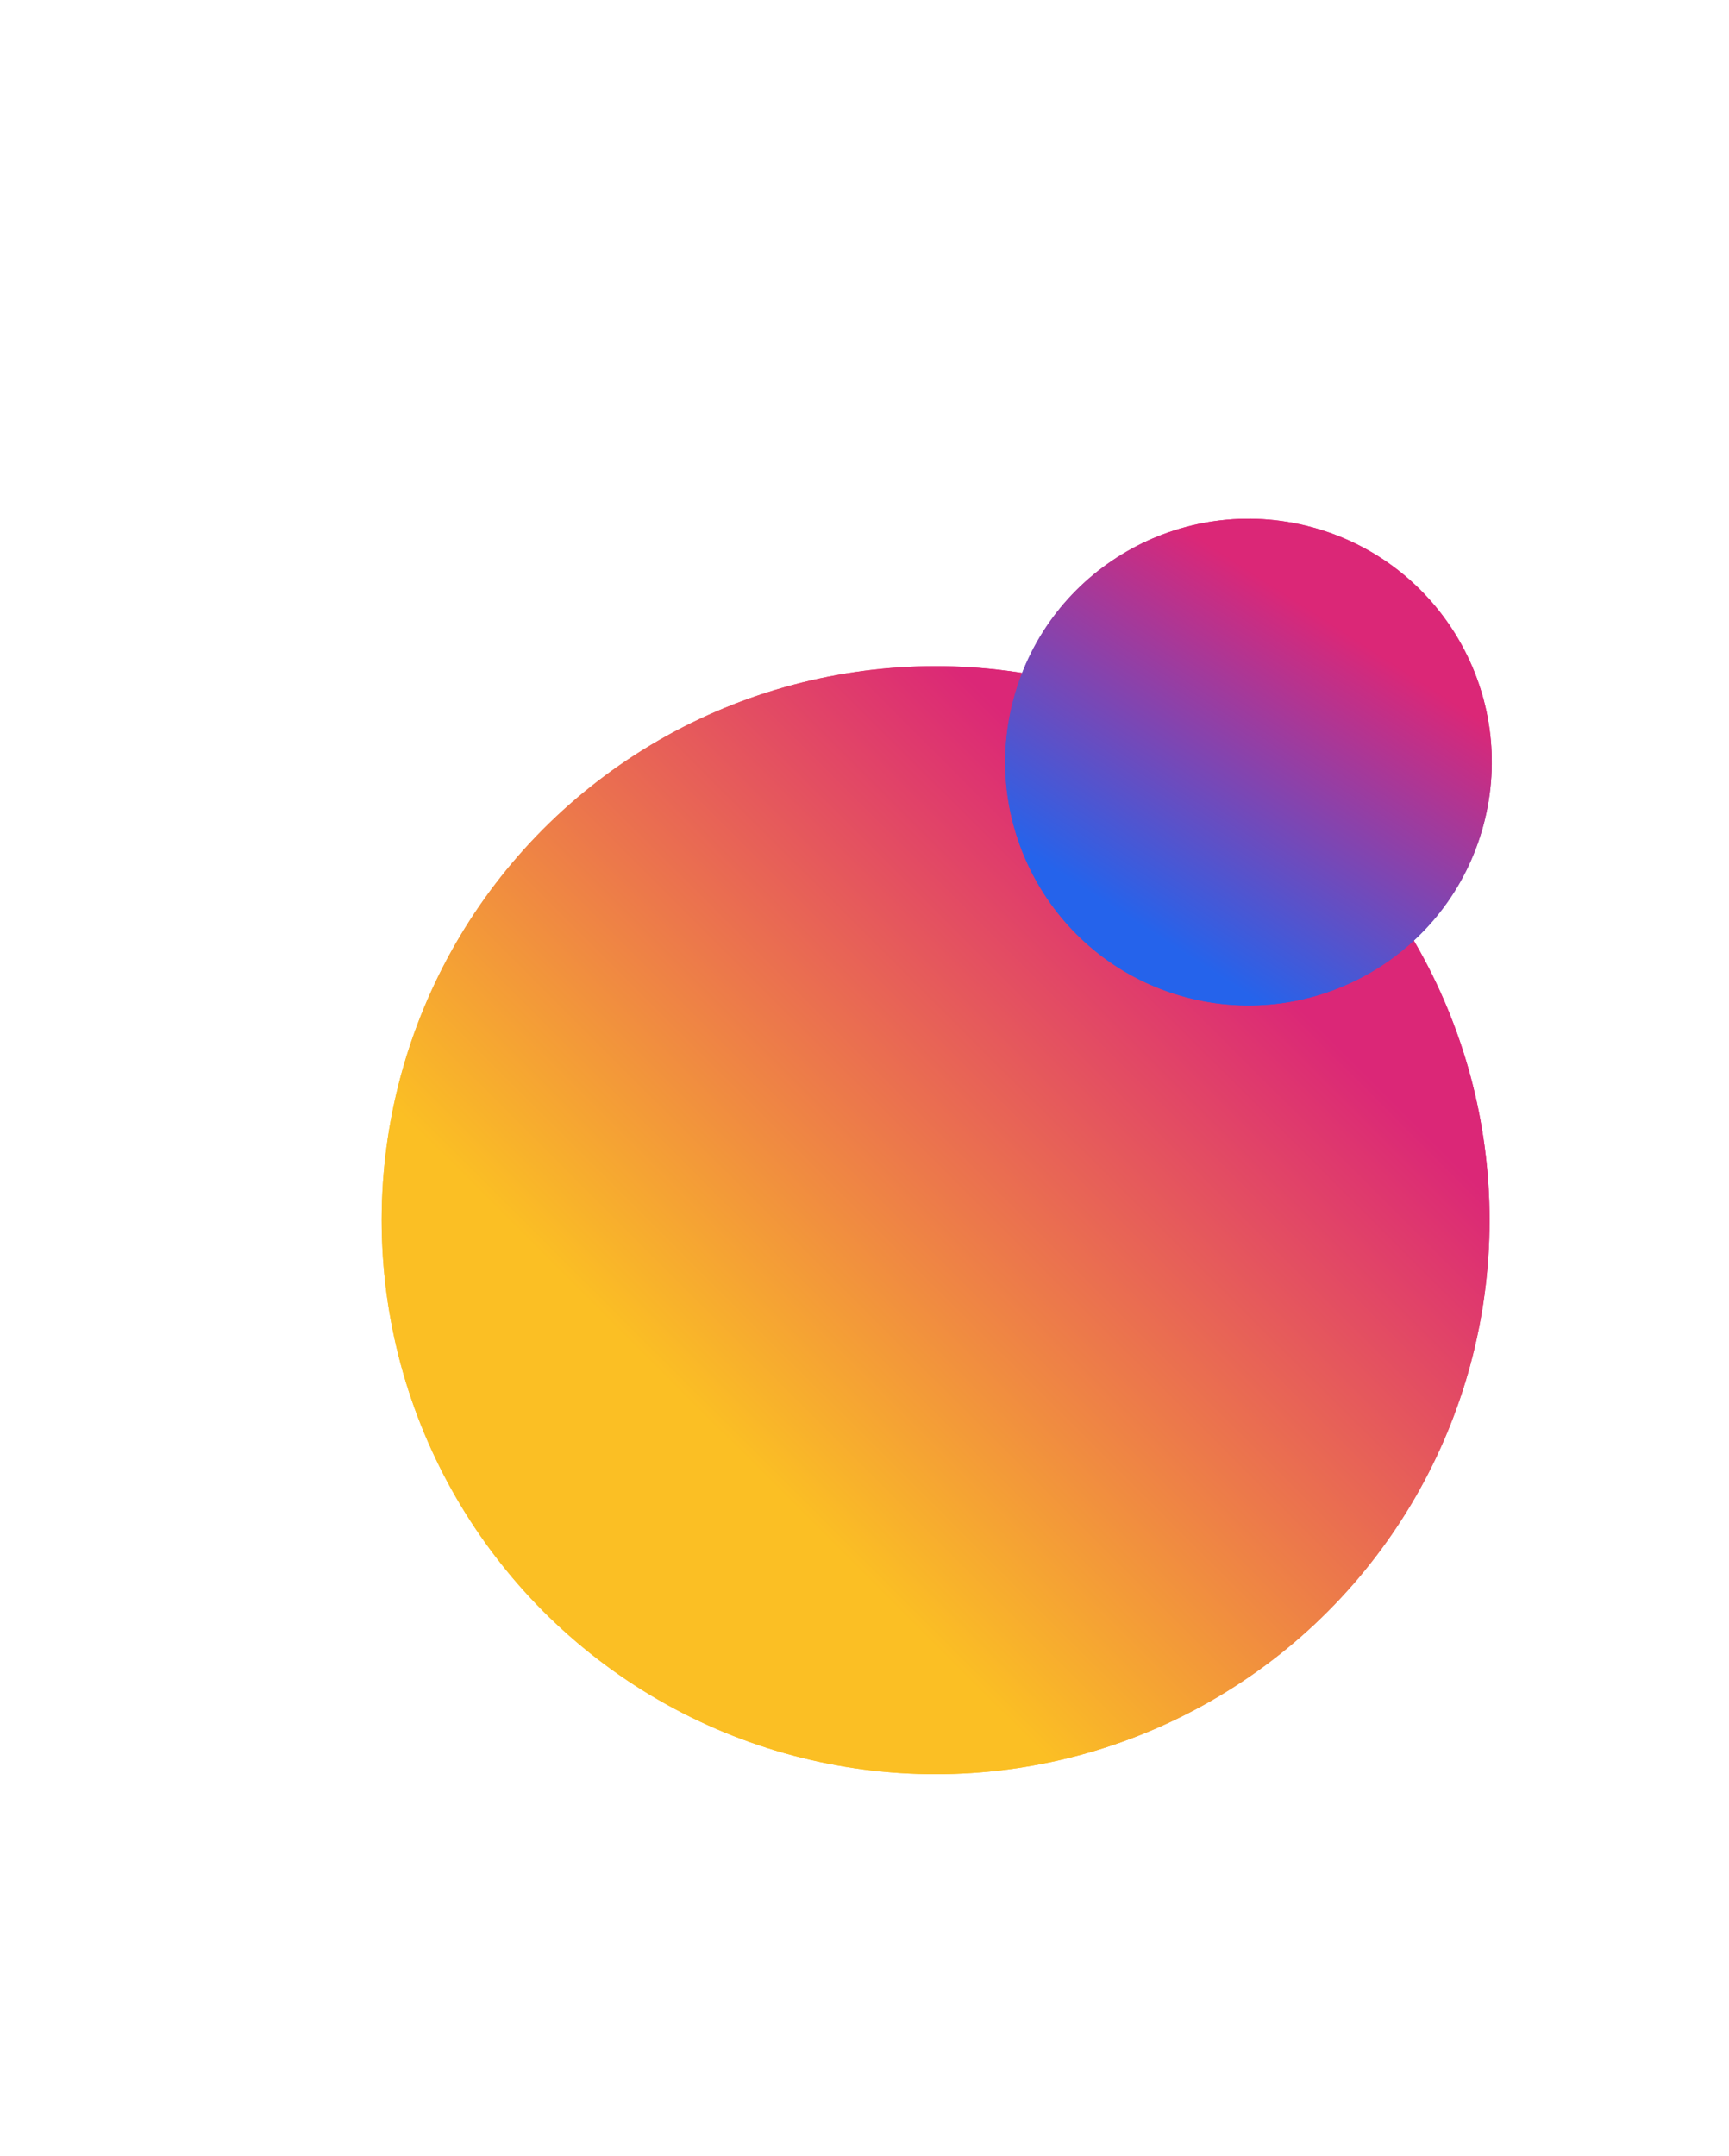 <svg width="231" height="288" viewBox="0 0 231 288" fill="none" xmlns="http://www.w3.org/2000/svg">
<g filter="url(#filter0_f_25_36)">
<circle cx="125" cy="163" r="74.008" fill="url(#paint0_linear_25_36)"/>
</g>
<circle cx="125" cy="163" r="74.008" transform="rotate(-6.579 125 163)" fill="url(#paint1_linear_25_36)"/>
<g filter="url(#filter1_f_25_36)">
<circle cx="166.804" cy="101.804" r="32.5" transform="rotate(15 166.804 101.804)" fill="url(#paint2_linear_25_36)"/>
</g>
<circle cx="166.804" cy="101.804" r="32.5" transform="rotate(15 166.804 101.804)" fill="url(#paint3_linear_25_36)"/>
<defs>
<filter id="filter0_f_25_36" x="0.992" y="38.992" width="248.017" height="248.017" filterUnits="userSpaceOnUse" color-interpolation-filters="sRGB">
<feFlood flood-opacity="0" result="BackgroundImageFix"/>
<feBlend mode="normal" in="SourceGraphic" in2="BackgroundImageFix" result="shape"/>
<feGaussianBlur stdDeviation="25" result="effect1_foregroundBlur_25_36"/>
</filter>
<filter id="filter1_f_25_36" x="65.296" y="0.296" width="203.016" height="203.016" filterUnits="userSpaceOnUse" color-interpolation-filters="sRGB">
<feFlood flood-opacity="0" result="BackgroundImageFix"/>
<feBlend mode="normal" in="SourceGraphic" in2="BackgroundImageFix" result="shape"/>
<feGaussianBlur stdDeviation="34.5" result="effect1_foregroundBlur_25_36"/>
</filter>
<linearGradient id="paint0_linear_25_36" x1="226.065" y1="131.964" x2="93.964" y2="237.008" gradientUnits="userSpaceOnUse">
<stop offset="0.26" stop-color="#DB2777"/>
<stop offset="0.823" stop-color="#FBBF24"/>
</linearGradient>
<linearGradient id="paint1_linear_25_36" x1="226.065" y1="131.964" x2="93.964" y2="237.008" gradientUnits="userSpaceOnUse">
<stop offset="0.26" stop-color="#DB2777"/>
<stop offset="0.823" stop-color="#FBBF24"/>
</linearGradient>
<linearGradient id="paint2_linear_25_36" x1="184.267" y1="80.043" x2="166.804" y2="134.304" gradientUnits="userSpaceOnUse">
<stop offset="0.078" stop-color="#DB2777"/>
<stop offset="0.917" stop-color="#2563EB"/>
</linearGradient>
<linearGradient id="paint3_linear_25_36" x1="184.267" y1="80.043" x2="166.804" y2="134.304" gradientUnits="userSpaceOnUse">
<stop offset="0.078" stop-color="#DB2777"/>
<stop offset="0.917" stop-color="#2563EB"/>
</linearGradient>
</defs>
</svg>
